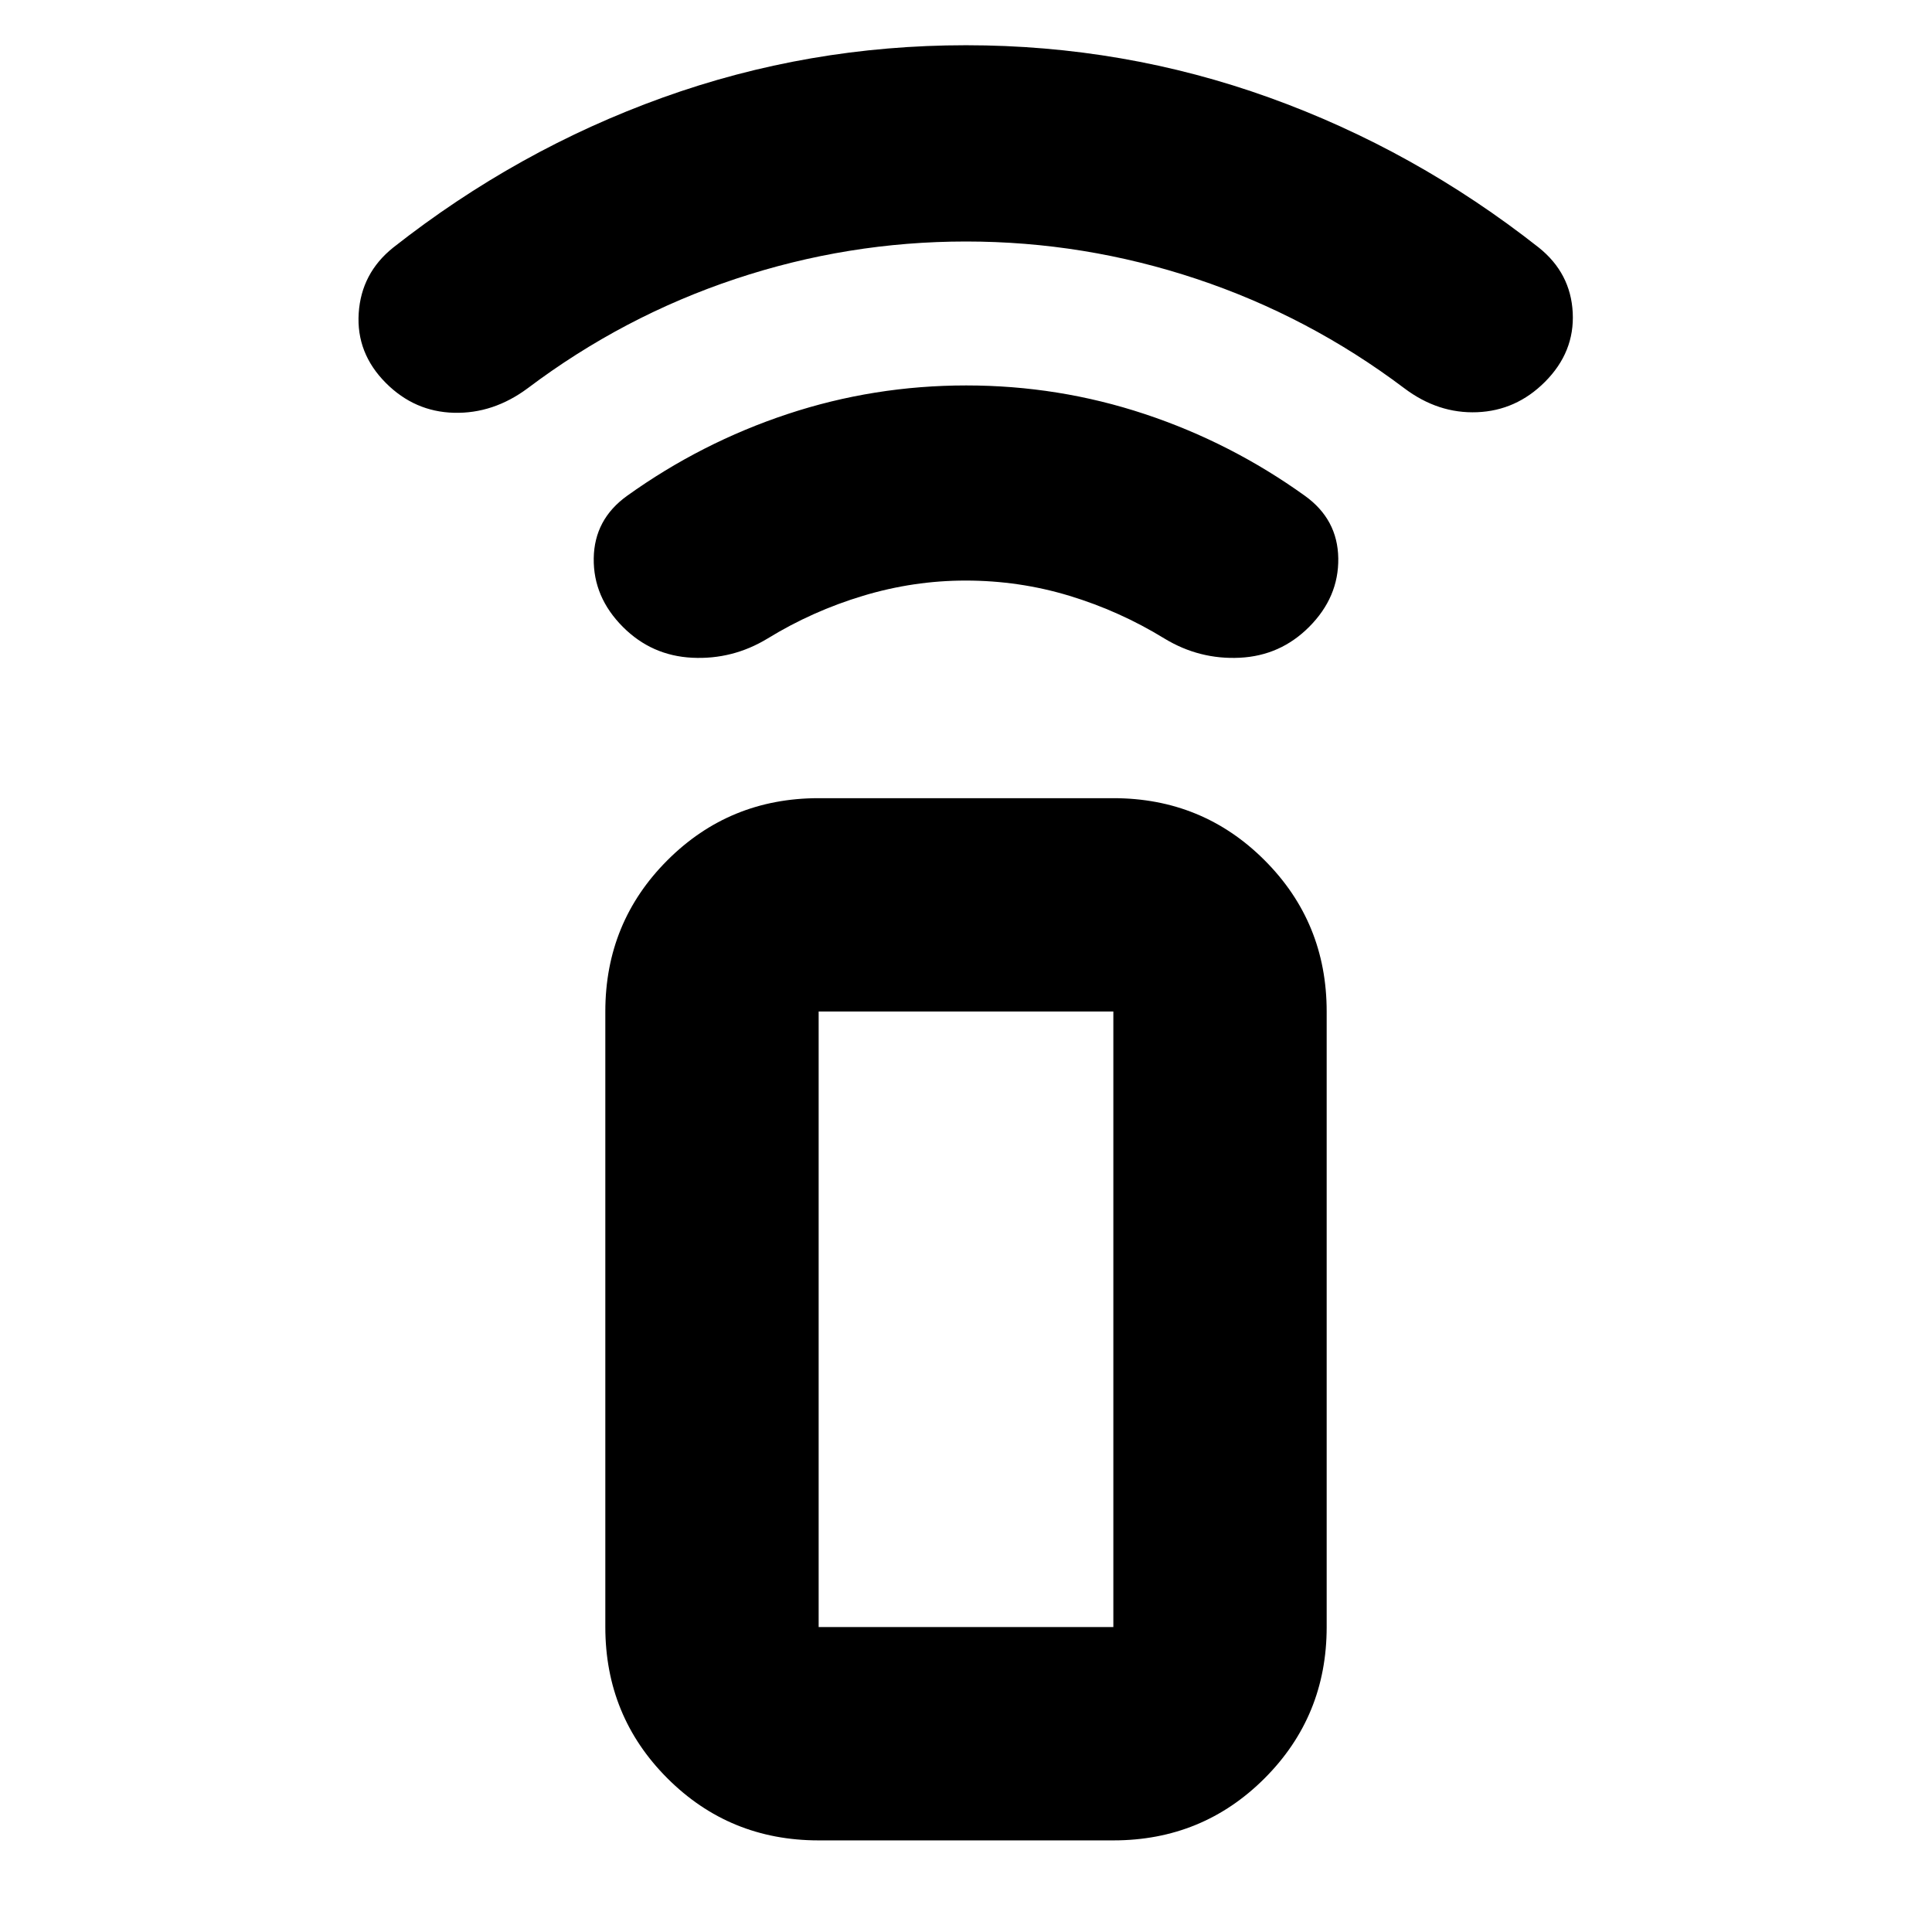 <svg xmlns="http://www.w3.org/2000/svg" height="24" viewBox="0 -960 960 960" width="24"><path d="M479.787-671.521q-25.83 0-51.004 7.587-25.174 7.586-47.348 21.195-17.391 10.565-37.5 9.565t-34.37-15.261q-14.826-14.826-14.543-34.152.282-19.326 16.543-31.022 36.903-26.455 79.79-40.662 42.887-14.208 88.766-14.208 45.879 0 88.681 14.208 42.803 14.207 79.633 40.662 16.261 11.696 16.543 31.022.283 19.326-14.543 34.152-14.261 14.261-34.37 15.261-20.109 1-37.5-9.565-22.174-13.609-47.131-21.195-24.956-7.587-51.647-7.587ZM480-840q-58.739 0-114.543 18.587-55.805 18.587-103.239 54.326-17.097 12.696-36.636 12.196t-33.8-14.761q-14.826-14.827-13.543-34.718 1.282-19.892 17.109-32.587 61.695-48.566 133.978-74.566 72.283-26 150.674-26t150.674 26q72.283 26 133.978 74.566 15.827 12.695 16.827 32.304 1 19.609-13.827 34.435-14.261 14.261-33.652 15.044-19.391.783-36.218-11.913-47.434-35.739-103.239-54.326Q538.739-840 480-840ZM406.783-45.52q-44.305 0-75.153-30.848-30.848-30.848-30.848-75.153V-457.39q0-44.305 30.848-75.153 30.848-30.848 75.153-30.848h146.434q44.305 0 75.153 30.848 30.848 30.848 30.848 75.153v305.869q0 44.305-30.848 75.153-30.848 30.848-75.153 30.848H406.783Zm146.434-106.001V-457.39H406.783v305.869h146.434Zm0 0H406.783h146.434Z"/></svg>